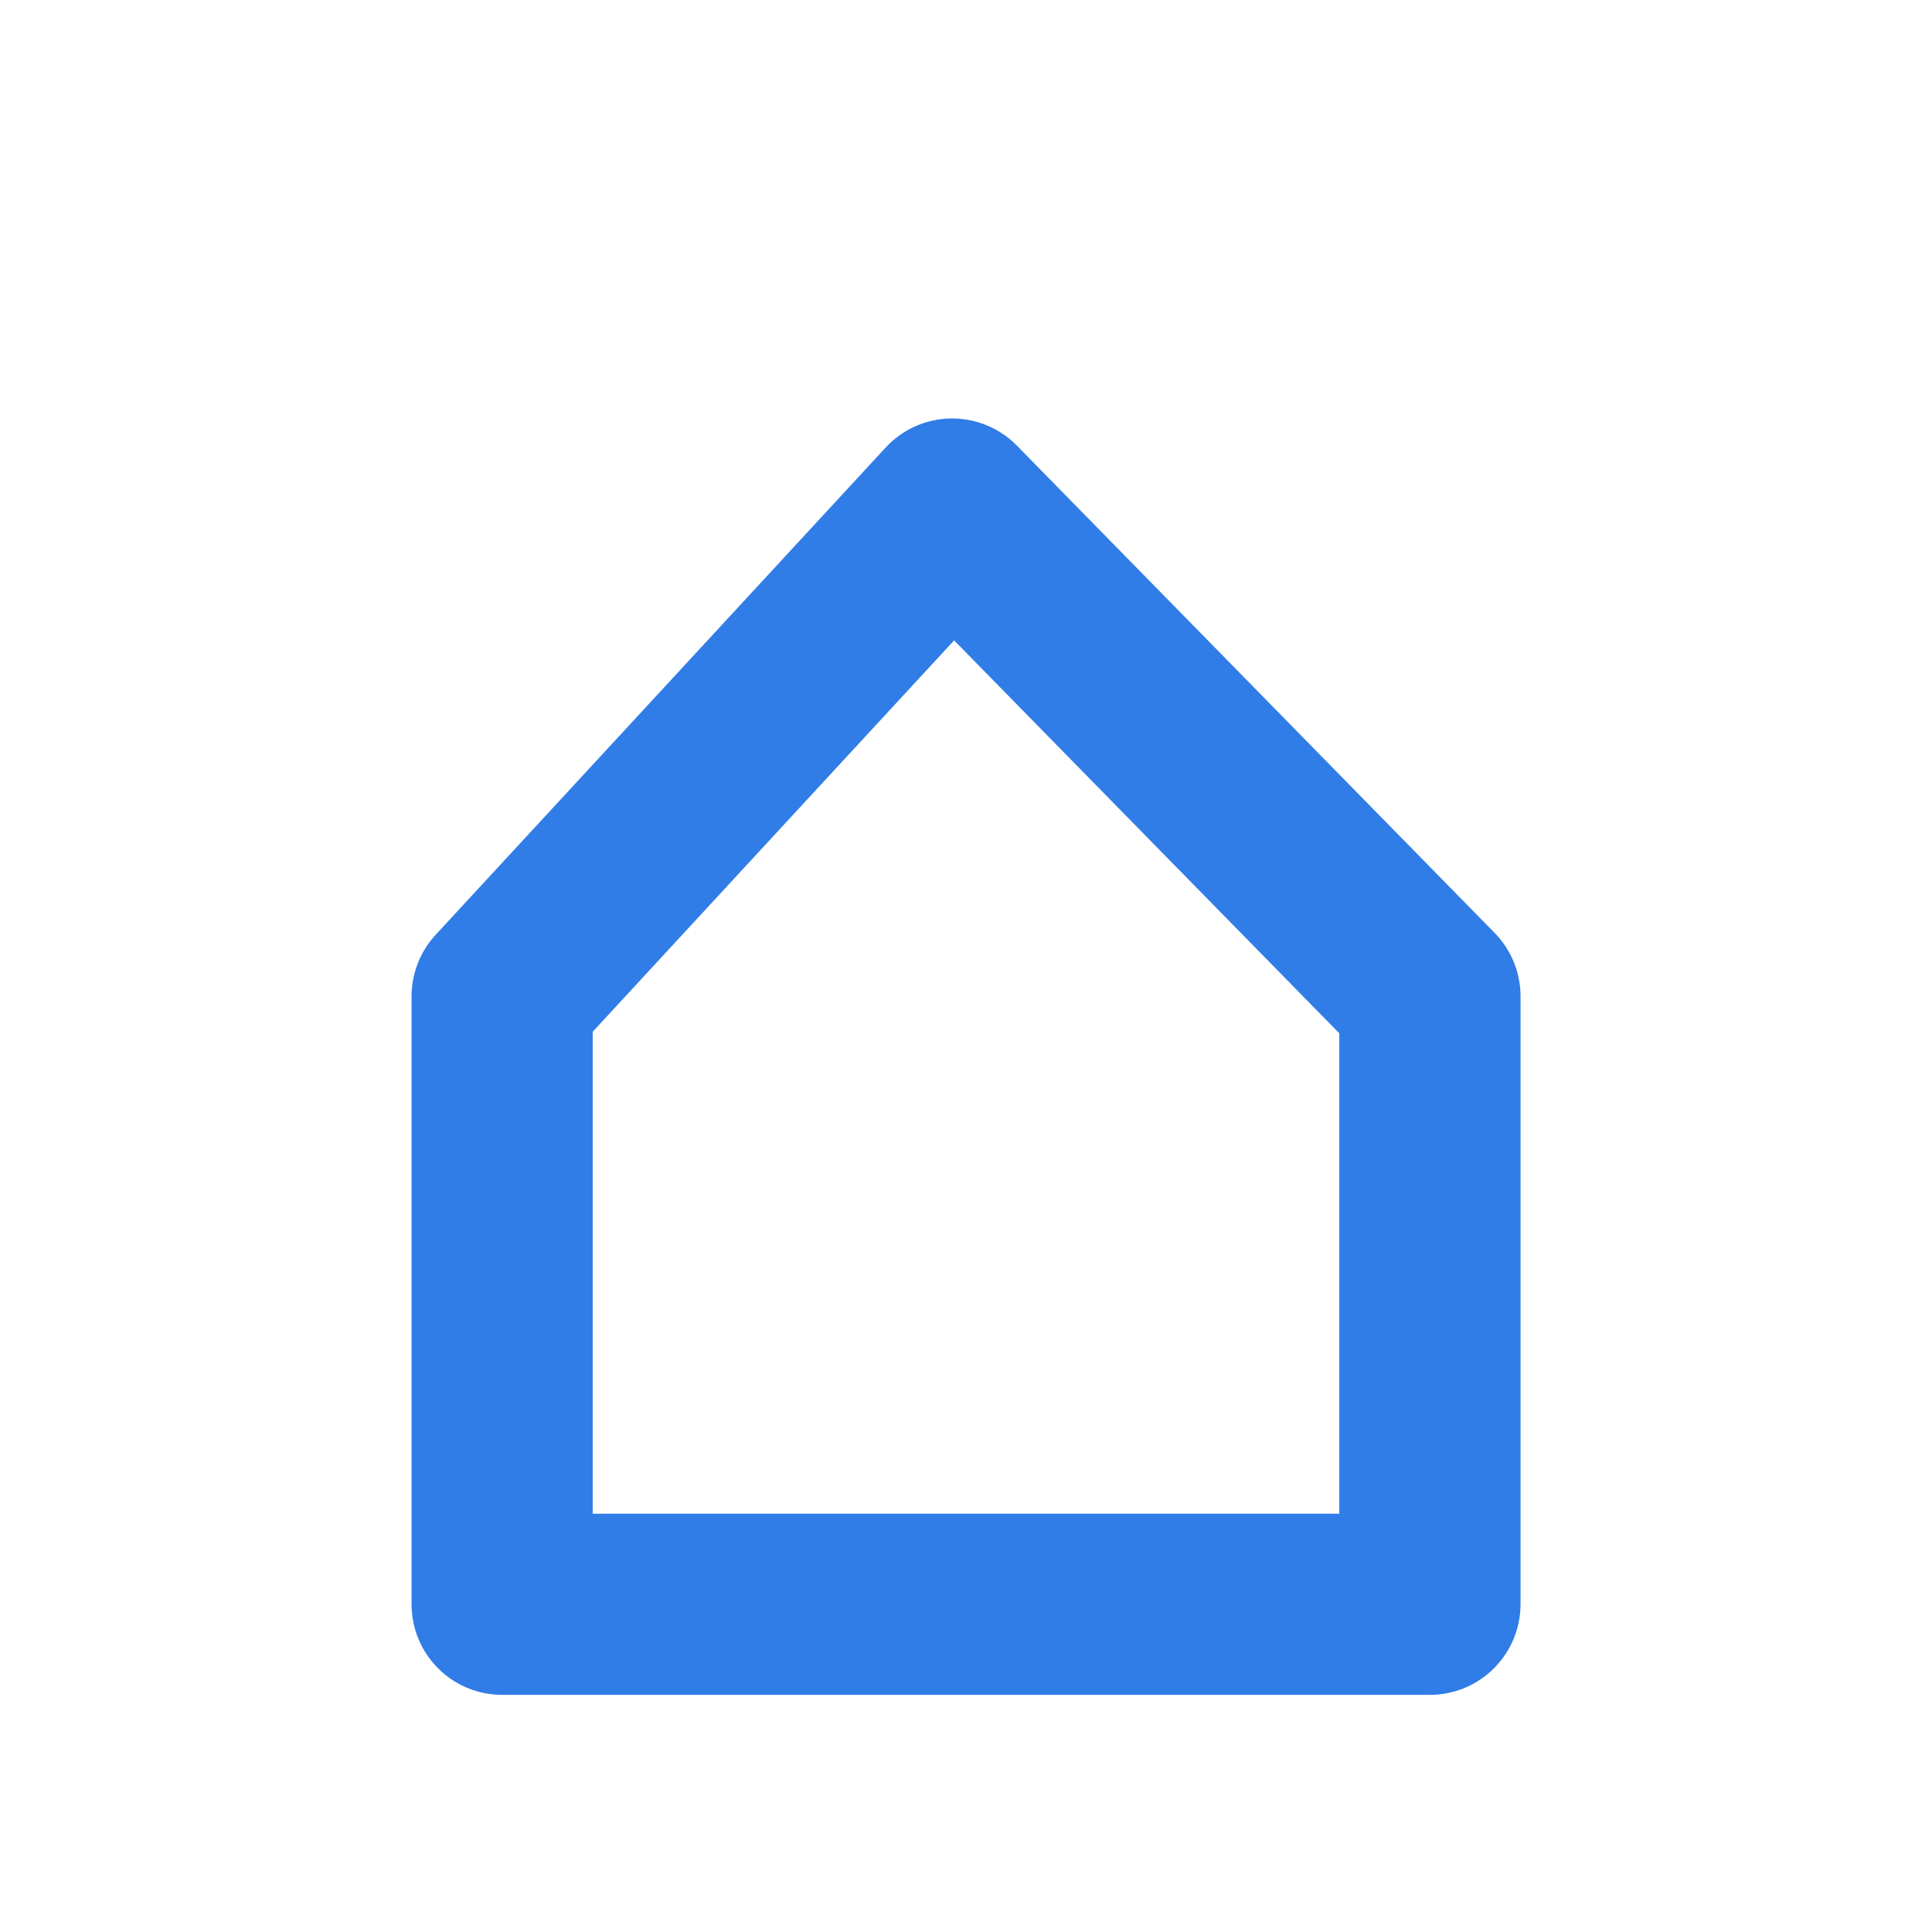 <?xml version="1.0" encoding="utf-8"?>
<!-- Generator: Adobe Illustrator 19.2.1, SVG Export Plug-In . SVG Version: 6.00 Build 0)  -->
<svg version="1.1" id="Layer_1" xmlns="http://www.w3.org/2000/svg" xmlns:xlink="http://www.w3.org/1999/xlink" x="0px" y="0px"
	 viewBox="0 0 32 32" style="enable-background:new 0 0 32 32;" xml:space="preserve">
<style type="text/css">
	.st0{fill:#307DE7;}
	.st1{fill:none;}
	.st2{fill:#FFFFFF;}
</style>
<g>
	<path class="st0" d="M23.683,28.072H8.317c-0.829,0-1.5-0.671-1.5-1.5v-10.07c0-0.377,0.142-0.741,0.398-1.018l7.454-8.071
		c0.279-0.302,0.669-0.476,1.08-0.482c0.417-0.004,0.806,0.157,1.094,0.45l7.913,8.071c0.275,0.281,0.429,0.658,0.429,1.05v10.07
		C25.183,27.4,24.512,28.072,23.683,28.072z M9.817,25.072h12.366v-7.957l-6.38-6.508l-5.986,6.482V25.072z"/>
</g>
</svg>
